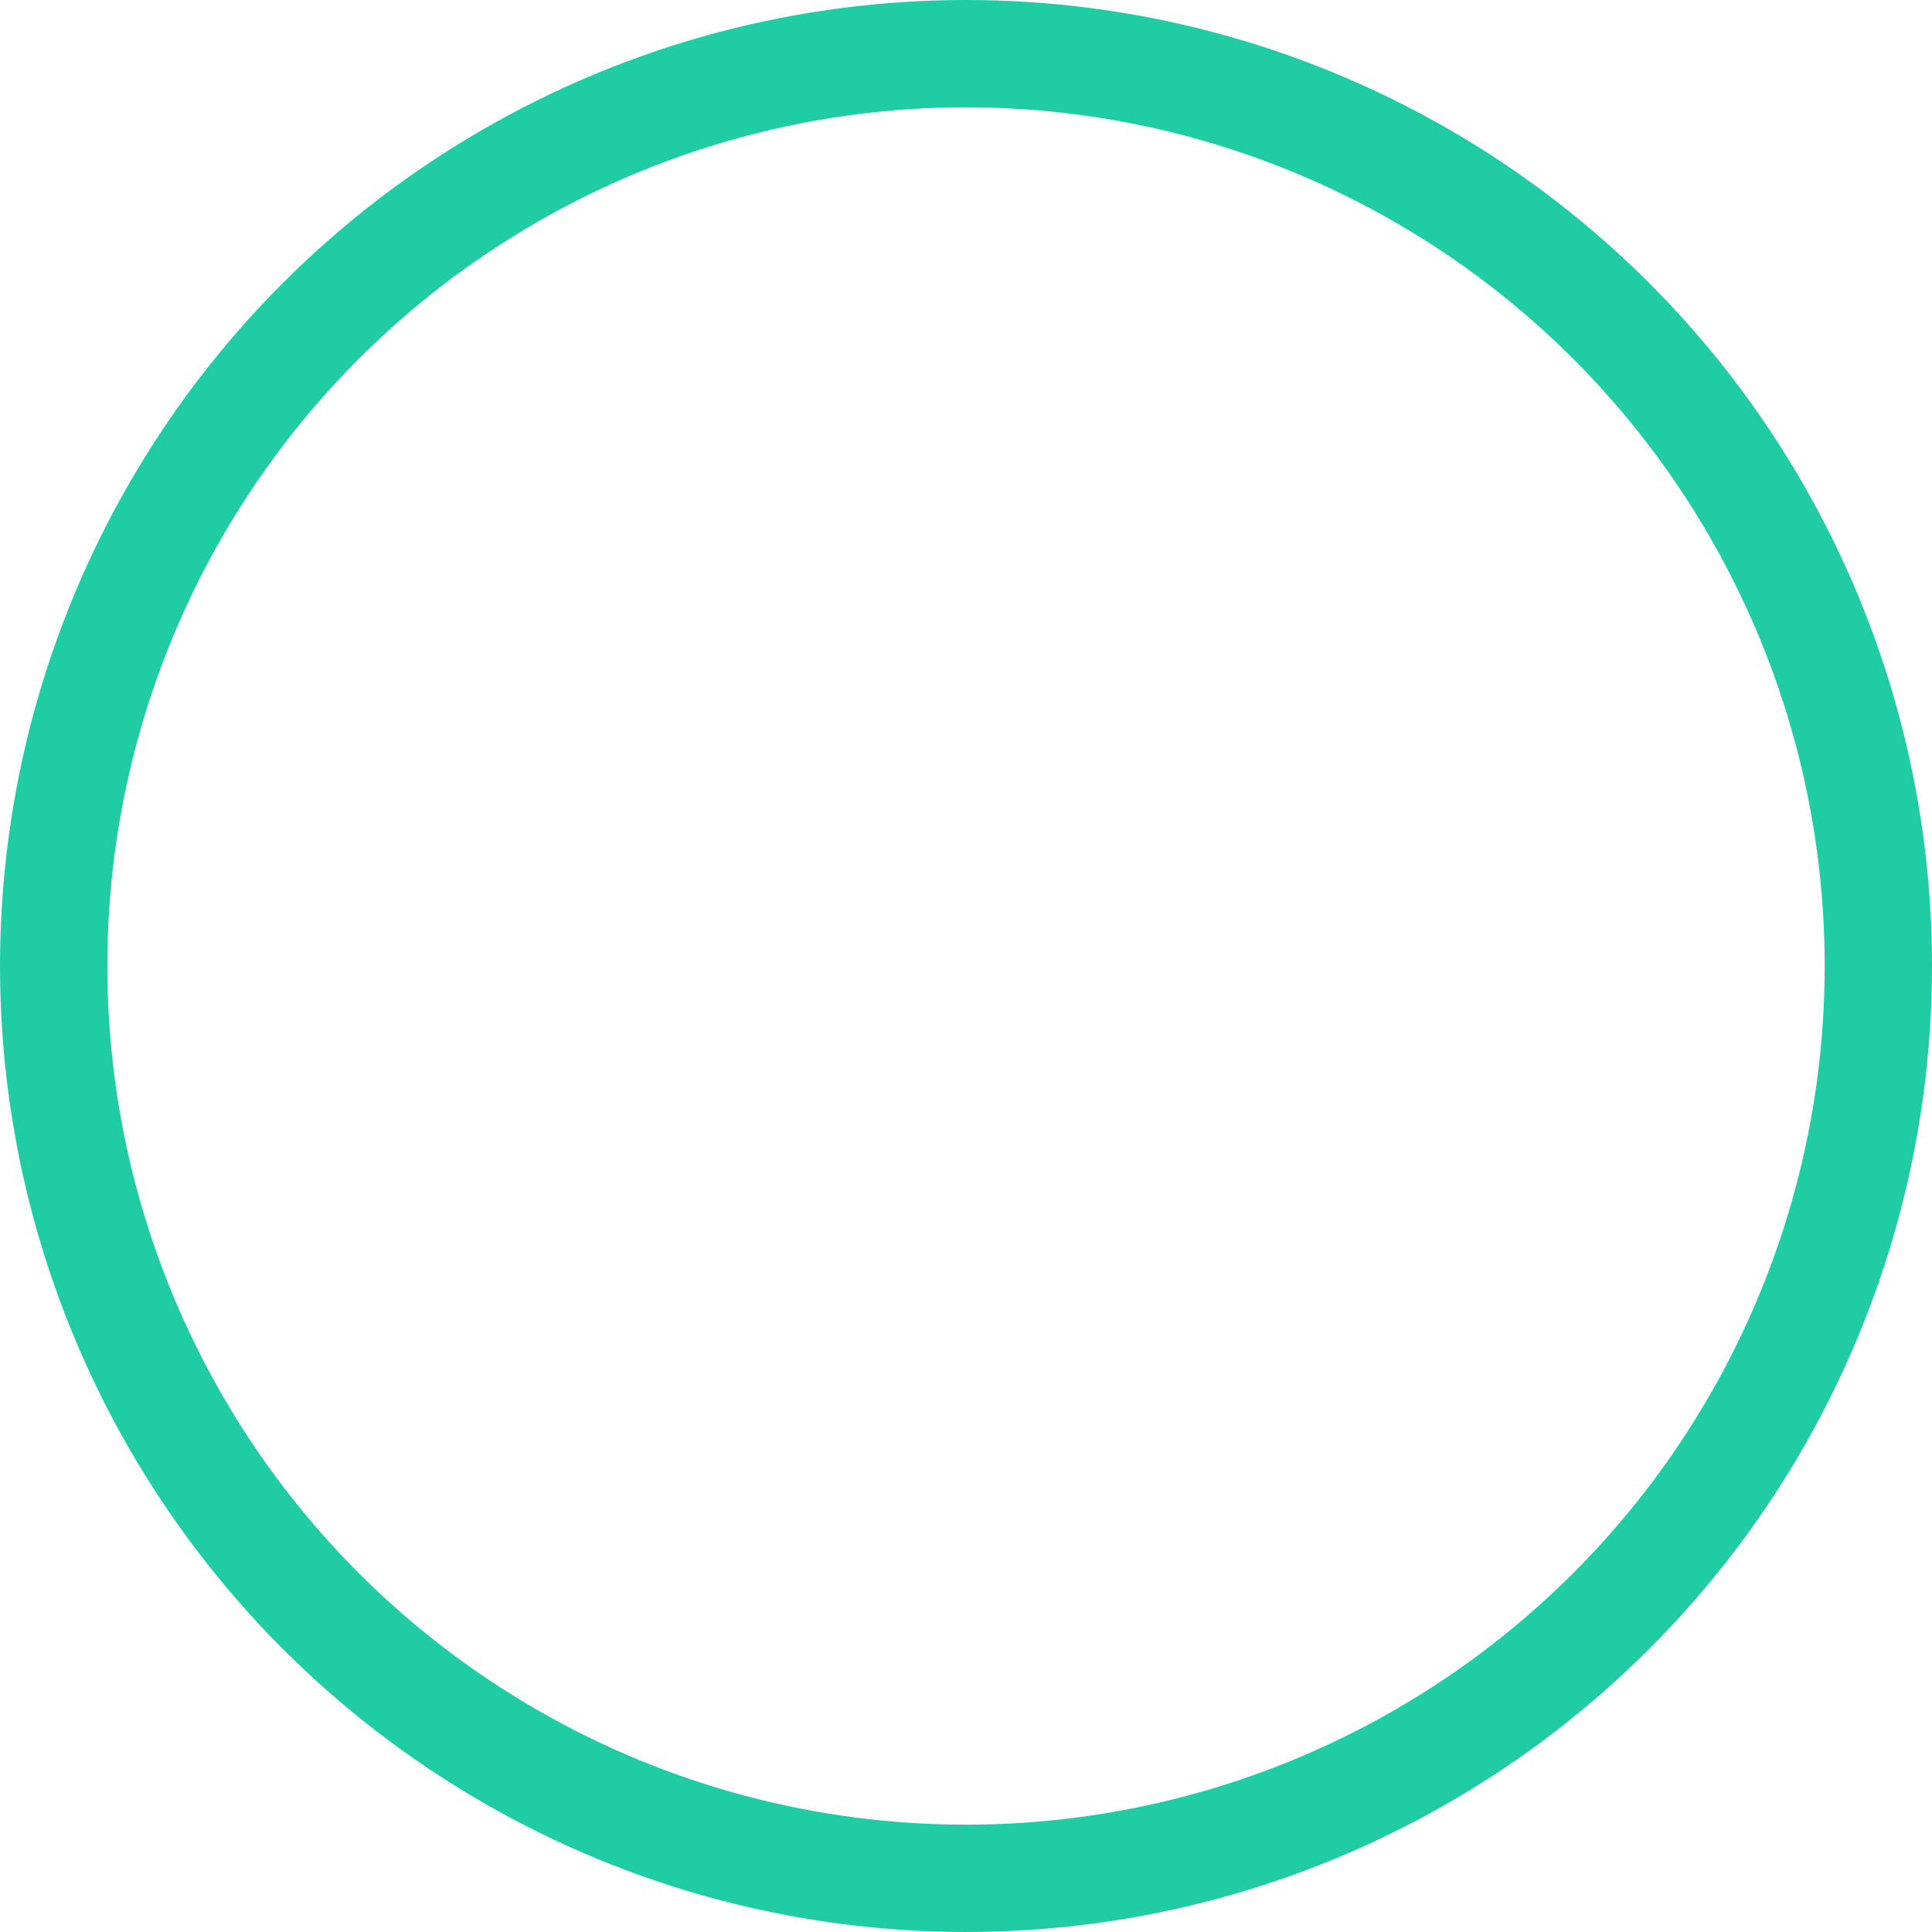 <?xml version="1.0" encoding="UTF-8" standalone="no"?>
<!-- Created with Inkscape (http://www.inkscape.org/) -->

<svg
   width="108.015mm"
   height="108.015mm"
   viewBox="0 0 108.015 108.015"
   version="1.1"
   id="svg1"
   xmlns:inkscape="http://www.inkscape.org/namespaces/inkscape"
   xmlns:sodipodi="http://sodipodi.sourceforge.net/DTD/sodipodi-0.dtd"
   xmlns="http://www.w3.org/2000/svg"
   xmlns:svg="http://www.w3.org/2000/svg">
  <sodipodi:namedview
     id="namedview1"
     pagecolor="#ffffff"
     bordercolor="#000000"
     borderopacity="0.25"
     inkscape:showpageshadow="2"
     inkscape:pageopacity="0.0"
     inkscape:pagecheckerboard="0"
     inkscape:deskcolor="#d1d1d1"
     inkscape:document-units="mm" />
  <defs
     id="defs1" />
  <g
     inkscape:label="Слой 1"
     inkscape:groupmode="layer"
     id="layer1"
     transform="translate(-63.924,-76.224)">
    <circle
       style="fill:none;stroke:#1fcca3;stroke-width:6;stroke-dasharray:none;stroke-opacity:1"
       id="circle1"
       cx="117.932"
       cy="130.231"
       r="51.007" />
  </g>
</svg>
